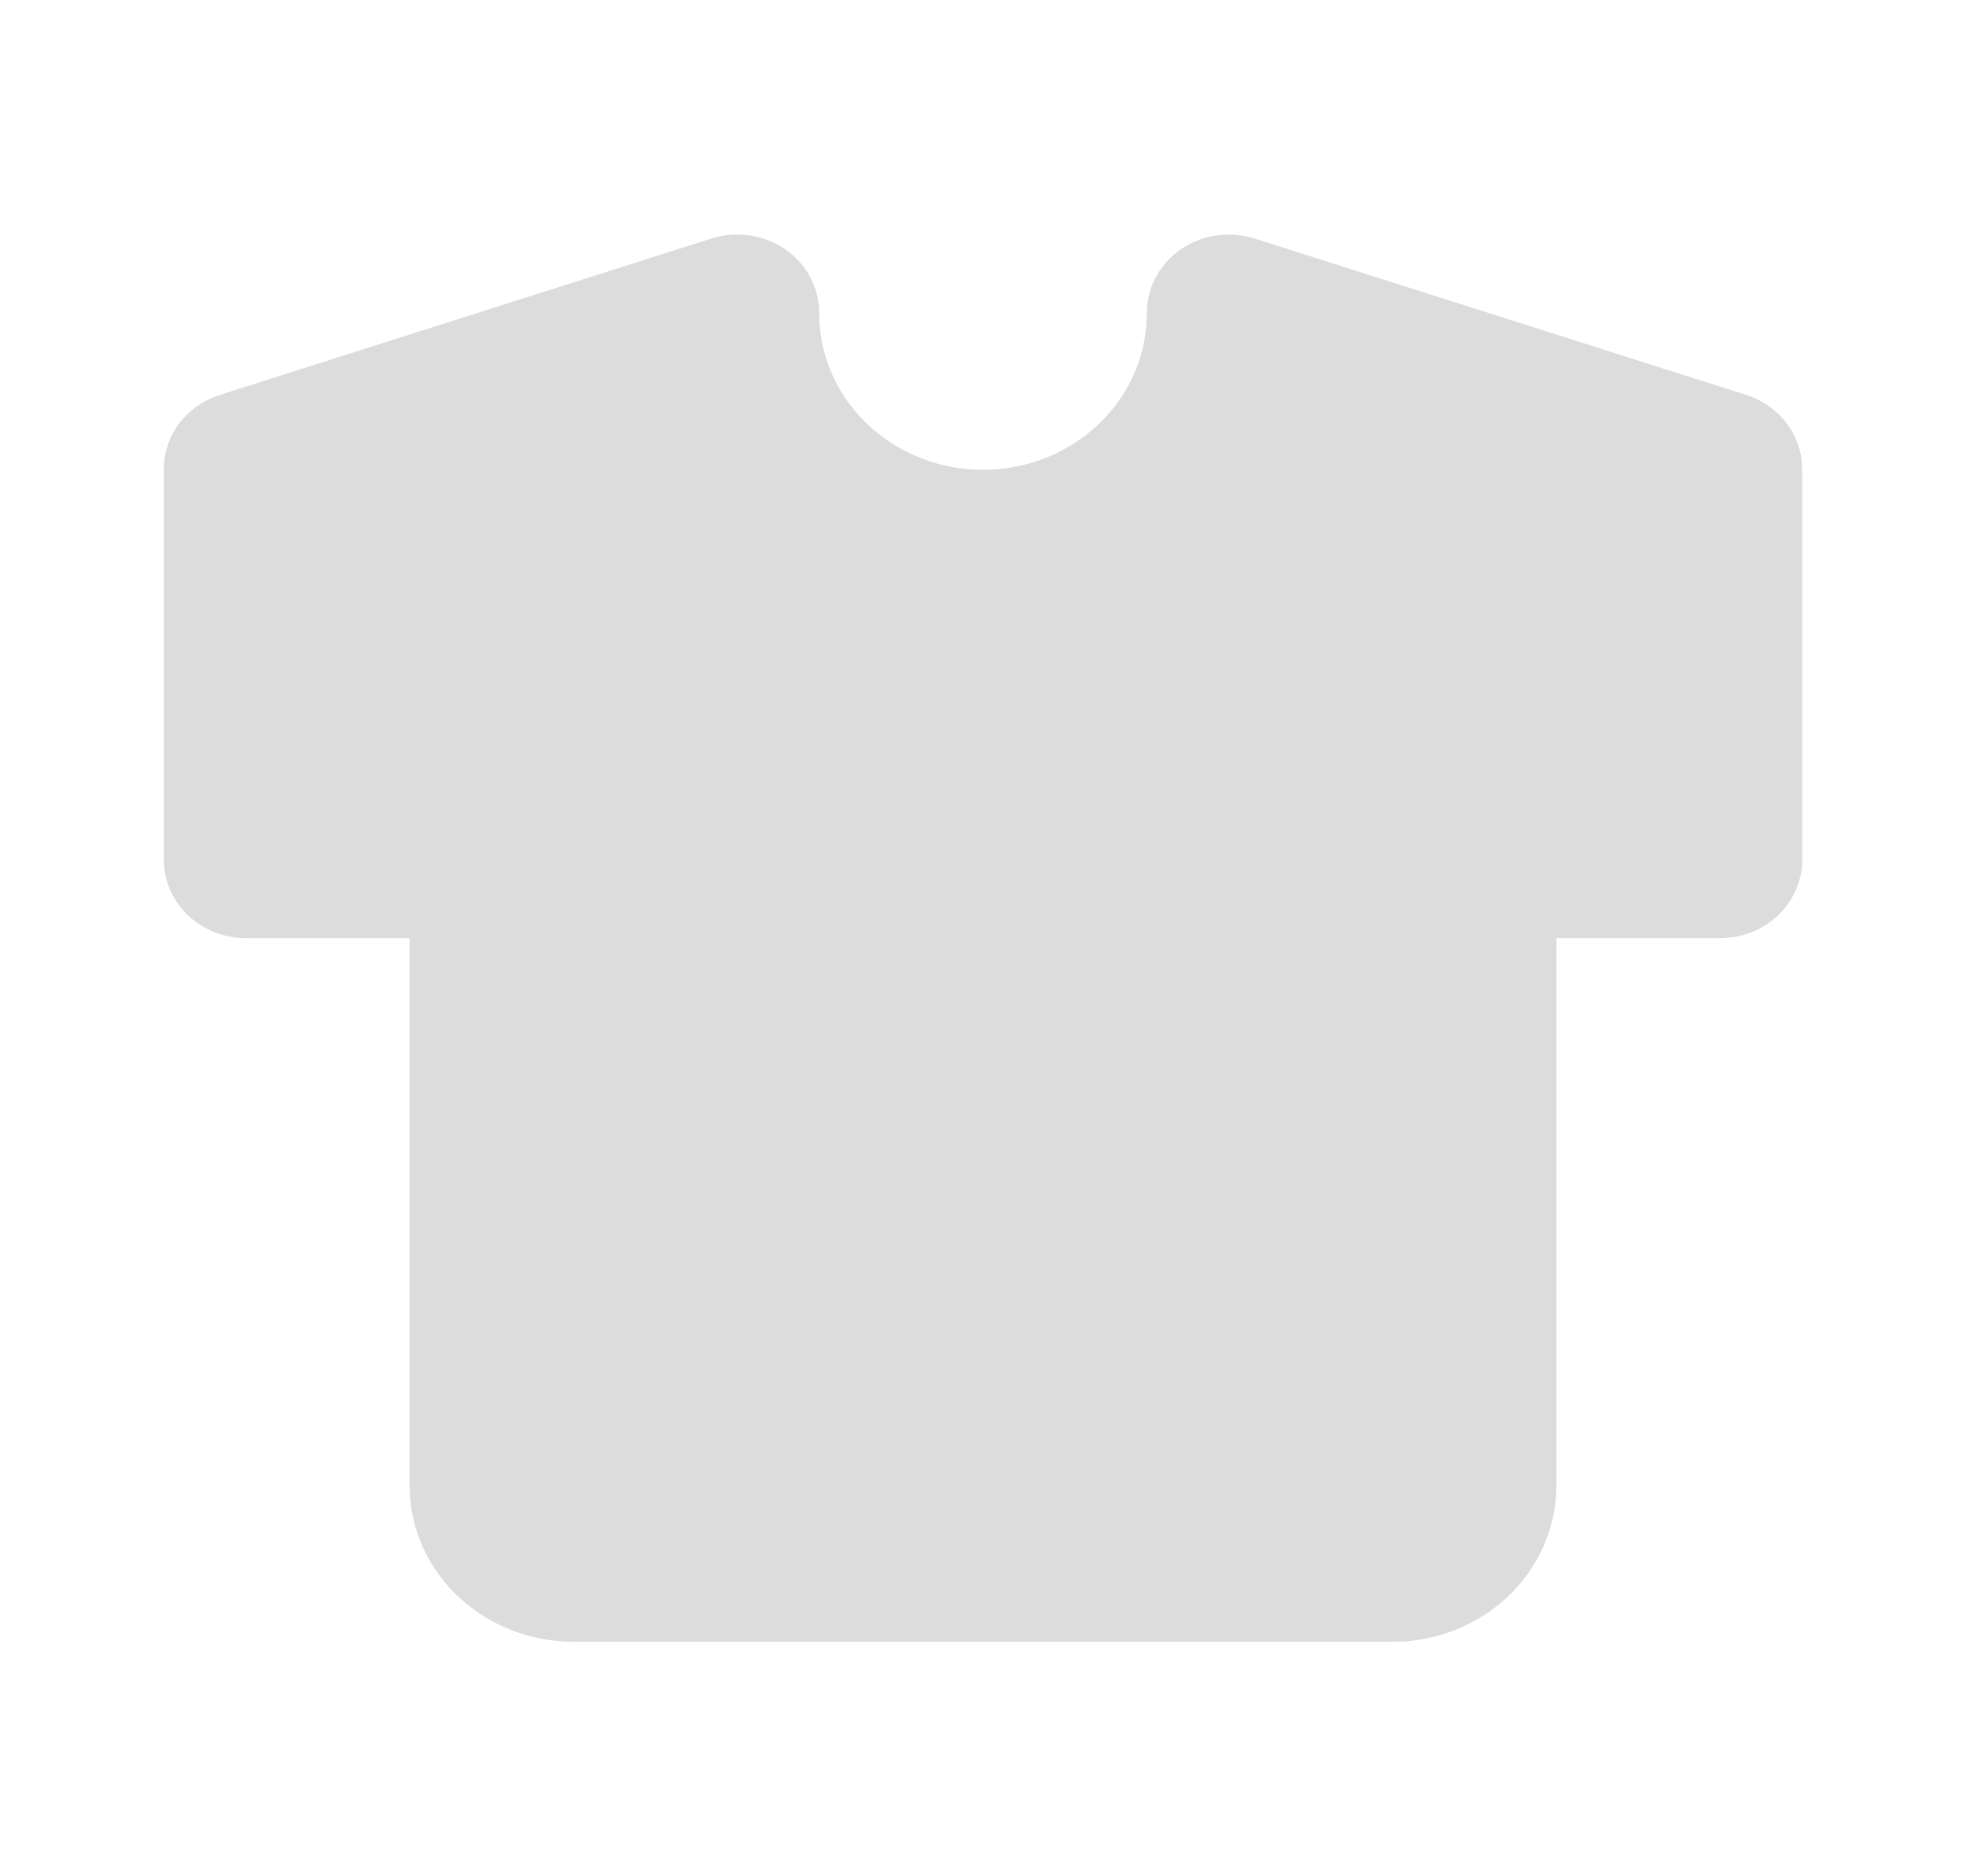 <svg width="22" height="21" viewBox="0 0 22 21" fill="none" xmlns="http://www.w3.org/2000/svg">
<path d="M13.643 2.631L13.73 2.625L13.832 2.629L13.936 2.643L14.04 2.67L19.54 4.42C19.705 4.472 19.851 4.569 19.961 4.698C20.071 4.827 20.14 4.983 20.16 5.149L20.167 5.25V9.625C20.167 9.839 20.084 10.046 19.935 10.206C19.786 10.367 19.58 10.469 19.357 10.494L19.25 10.5H17.417V16.625C17.417 17.067 17.242 17.492 16.928 17.816C16.613 18.139 16.182 18.337 15.721 18.371L15.583 18.375H6.417C5.954 18.375 5.509 18.208 5.17 17.908C4.83 17.608 4.623 17.197 4.588 16.756L4.583 16.625V10.5H2.75C2.526 10.5 2.309 10.421 2.141 10.279C1.973 10.136 1.866 9.94 1.84 9.727L1.833 9.625V5.25C1.833 5.084 1.883 4.921 1.976 4.78C2.07 4.64 2.204 4.528 2.361 4.457L2.46 4.42L7.96 2.67C8.098 2.626 8.245 2.614 8.389 2.635C8.532 2.656 8.668 2.709 8.786 2.79C8.904 2.871 9 2.978 9.066 3.101C9.132 3.225 9.167 3.361 9.167 3.5C9.165 3.954 9.347 4.391 9.677 4.719C10.006 5.047 10.456 5.24 10.931 5.257C11.407 5.274 11.87 5.114 12.224 4.81C12.579 4.507 12.795 4.084 12.829 3.631L12.837 3.421L12.853 3.322L12.886 3.205L12.927 3.115L12.973 3.035L13.035 2.953L13.098 2.883C13.15 2.836 13.202 2.796 13.259 2.761L13.347 2.714L13.441 2.676L13.54 2.648L13.643 2.631Z" fill="#DCDCDC"/>
</svg>
